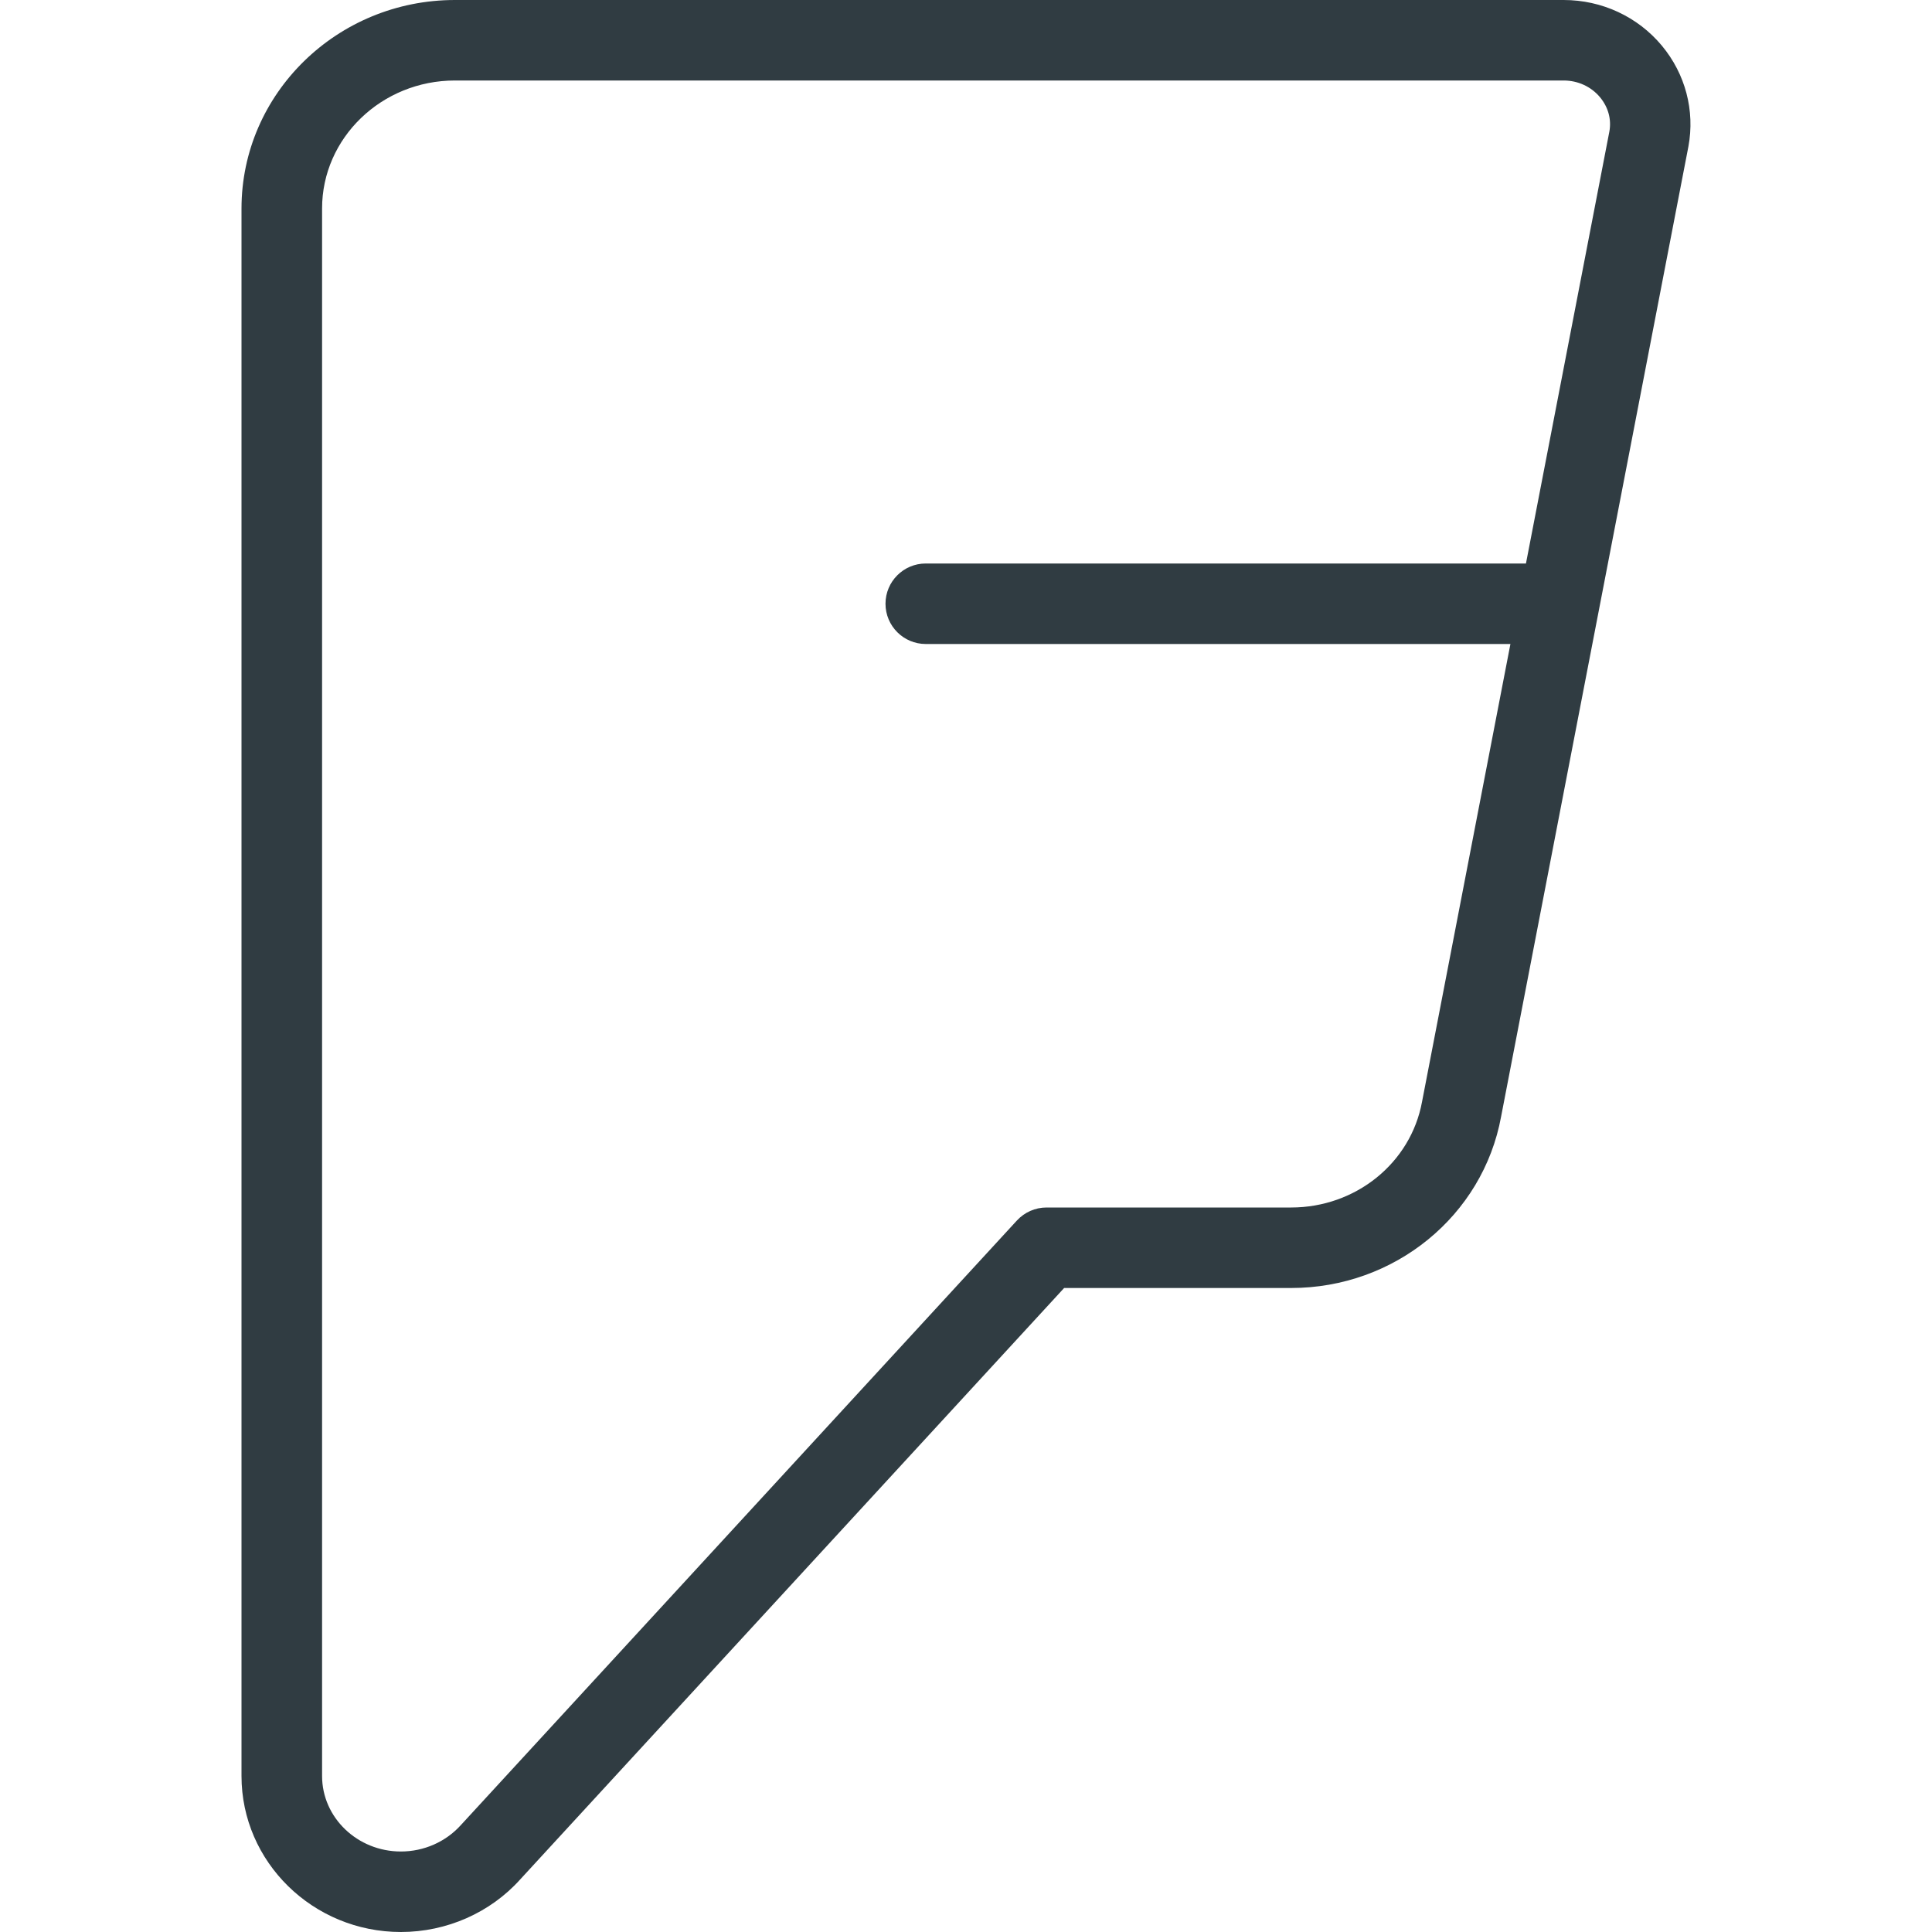 <?xml version="1.0" encoding="iso-8859-1"?>
<!-- Generator: Adobe Illustrator 21.0.0, SVG Export Plug-In . SVG Version: 6.00 Build 0)  -->
<svg version="1.1" id="Layer_1" xmlns="http://www.w3.org/2000/svg" xmlns:xlink="http://www.w3.org/1999/xlink" x="0px" y="0px"
	 viewBox="0 0 24 24" enable-background="new 0 0 24 24" xml:space="preserve">
<path fill="#303C42" d="M20.644,0.567C20.344,0.207,19.899,0,19.424,0H5.651
	C4.189,0,3,1.162,3,2.591v19.471C3,23.13,3.888,24,4.98,24
	c0.568,0,1.11-0.239,1.482-0.653L13.219,16h2.82c1.285,0,2.382-0.897,2.608-2.128
	l2.327-12.052C21.057,1.374,20.936,0.918,20.644,0.567z M18.956,7h-7.456
	c-0.276,0-0.5,0.224-0.5,0.5s0.224,0.5,0.5,0.5h7.263l-1.098,5.687
	C17.525,14.448,16.841,15,16.039,15h-3.039c-0.14,0-0.273,0.059-0.368,0.162
	l-6.91,7.513C5.535,22.881,5.265,23,4.98,23c-0.54,0-0.979-0.421-0.979-0.938
	V2.591C4,1.714,4.741,1,5.651,1h13.773c0.177,0,0.342,0.076,0.452,0.208
	c0.103,0.124,0.144,0.276,0.116,0.427L18.956,7z"/>
<g>
</g>
<g>
</g>
<g>
</g>
<g>
</g>
<g>
</g>
<g>
</g>
<g>
</g>
<g>
</g>
<g>
</g>
<g>
</g>
<g>
</g>
<g>
</g>
<g>
</g>
<g>
</g>
<g>
</g>
</svg>
